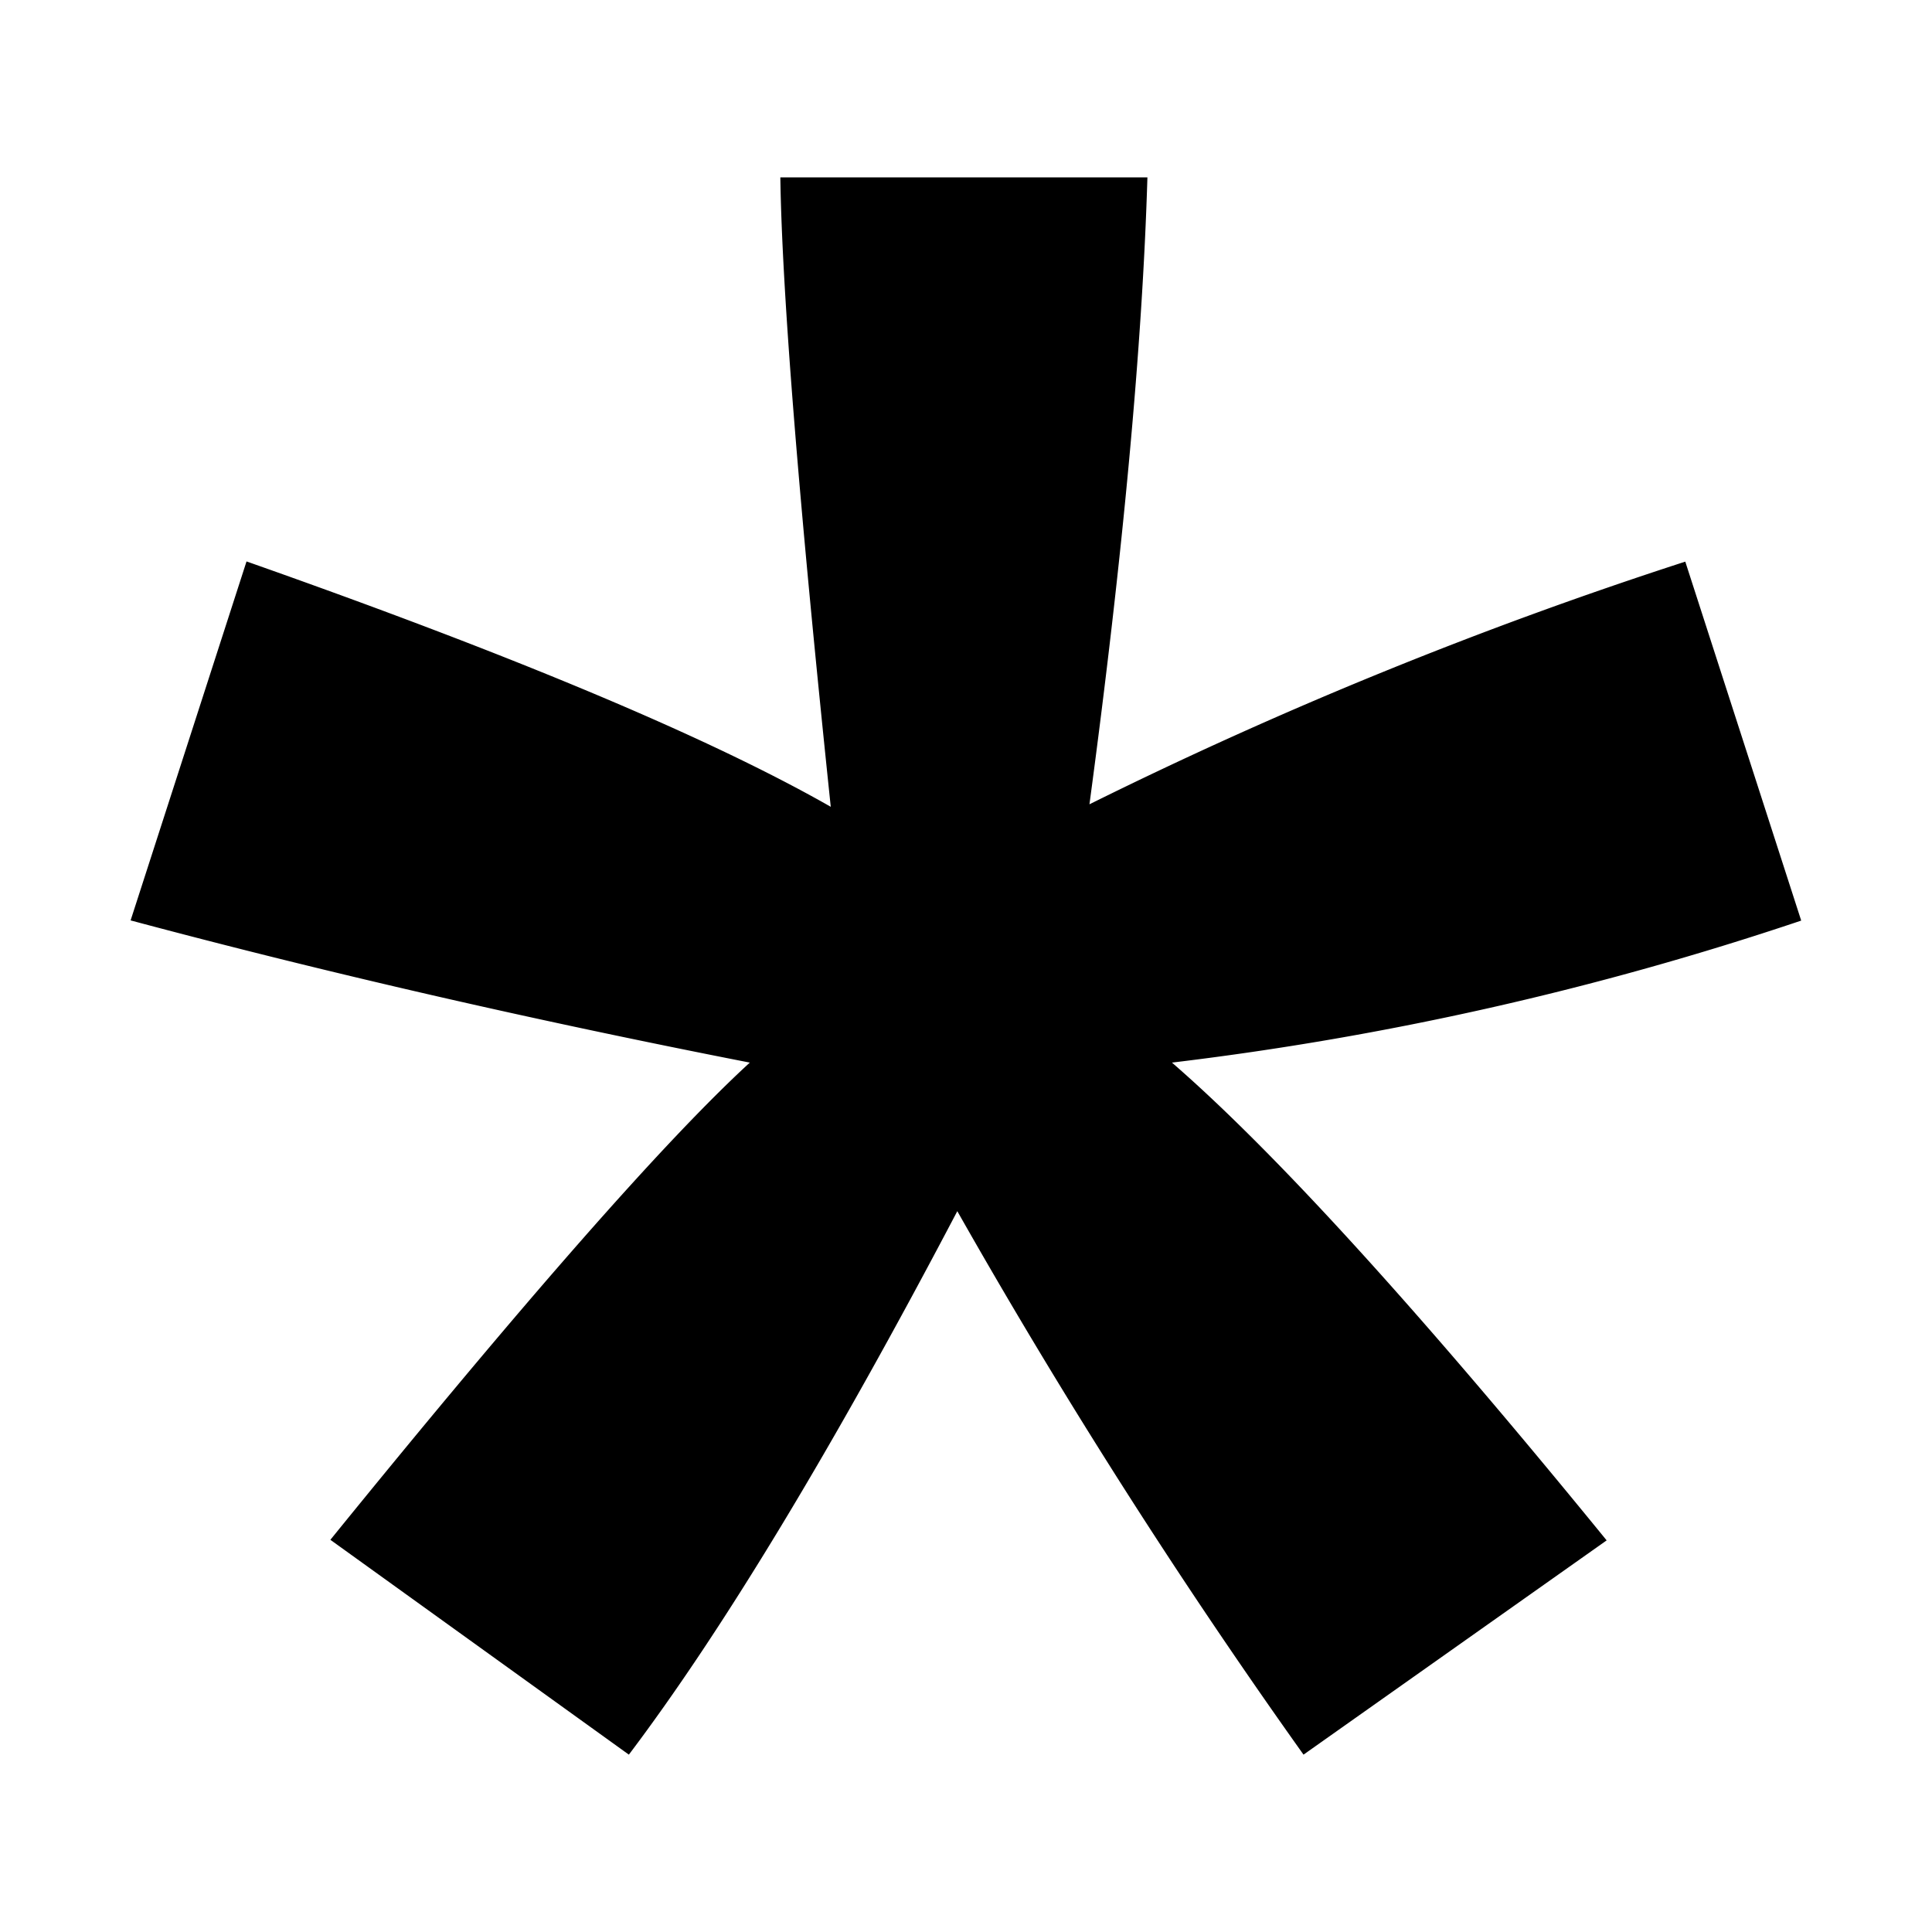 <svg id="Livello_1" data-name="Livello 1" xmlns="http://www.w3.org/2000/svg" viewBox="0 0 100 100"><title>Senza titolo-3</title><path d="M6.76,47.64l6-18.58Q33.58,36.39,43,41.76,40.52,18.08,40.39,9.18h19q-0.39,13-3,32.45A226.63,226.63,0,0,1,87.23,29.07l6,18.58A162.71,162.71,0,0,1,60.66,55q8,6.94,22.5,24.73L67.47,90.82A323.32,323.32,0,0,1,49.55,62.69q-9.69,18.45-17,28.13L17.1,79.7Q32.27,61,38.81,55,21.94,51.7,6.76,47.64Z"/></svg>